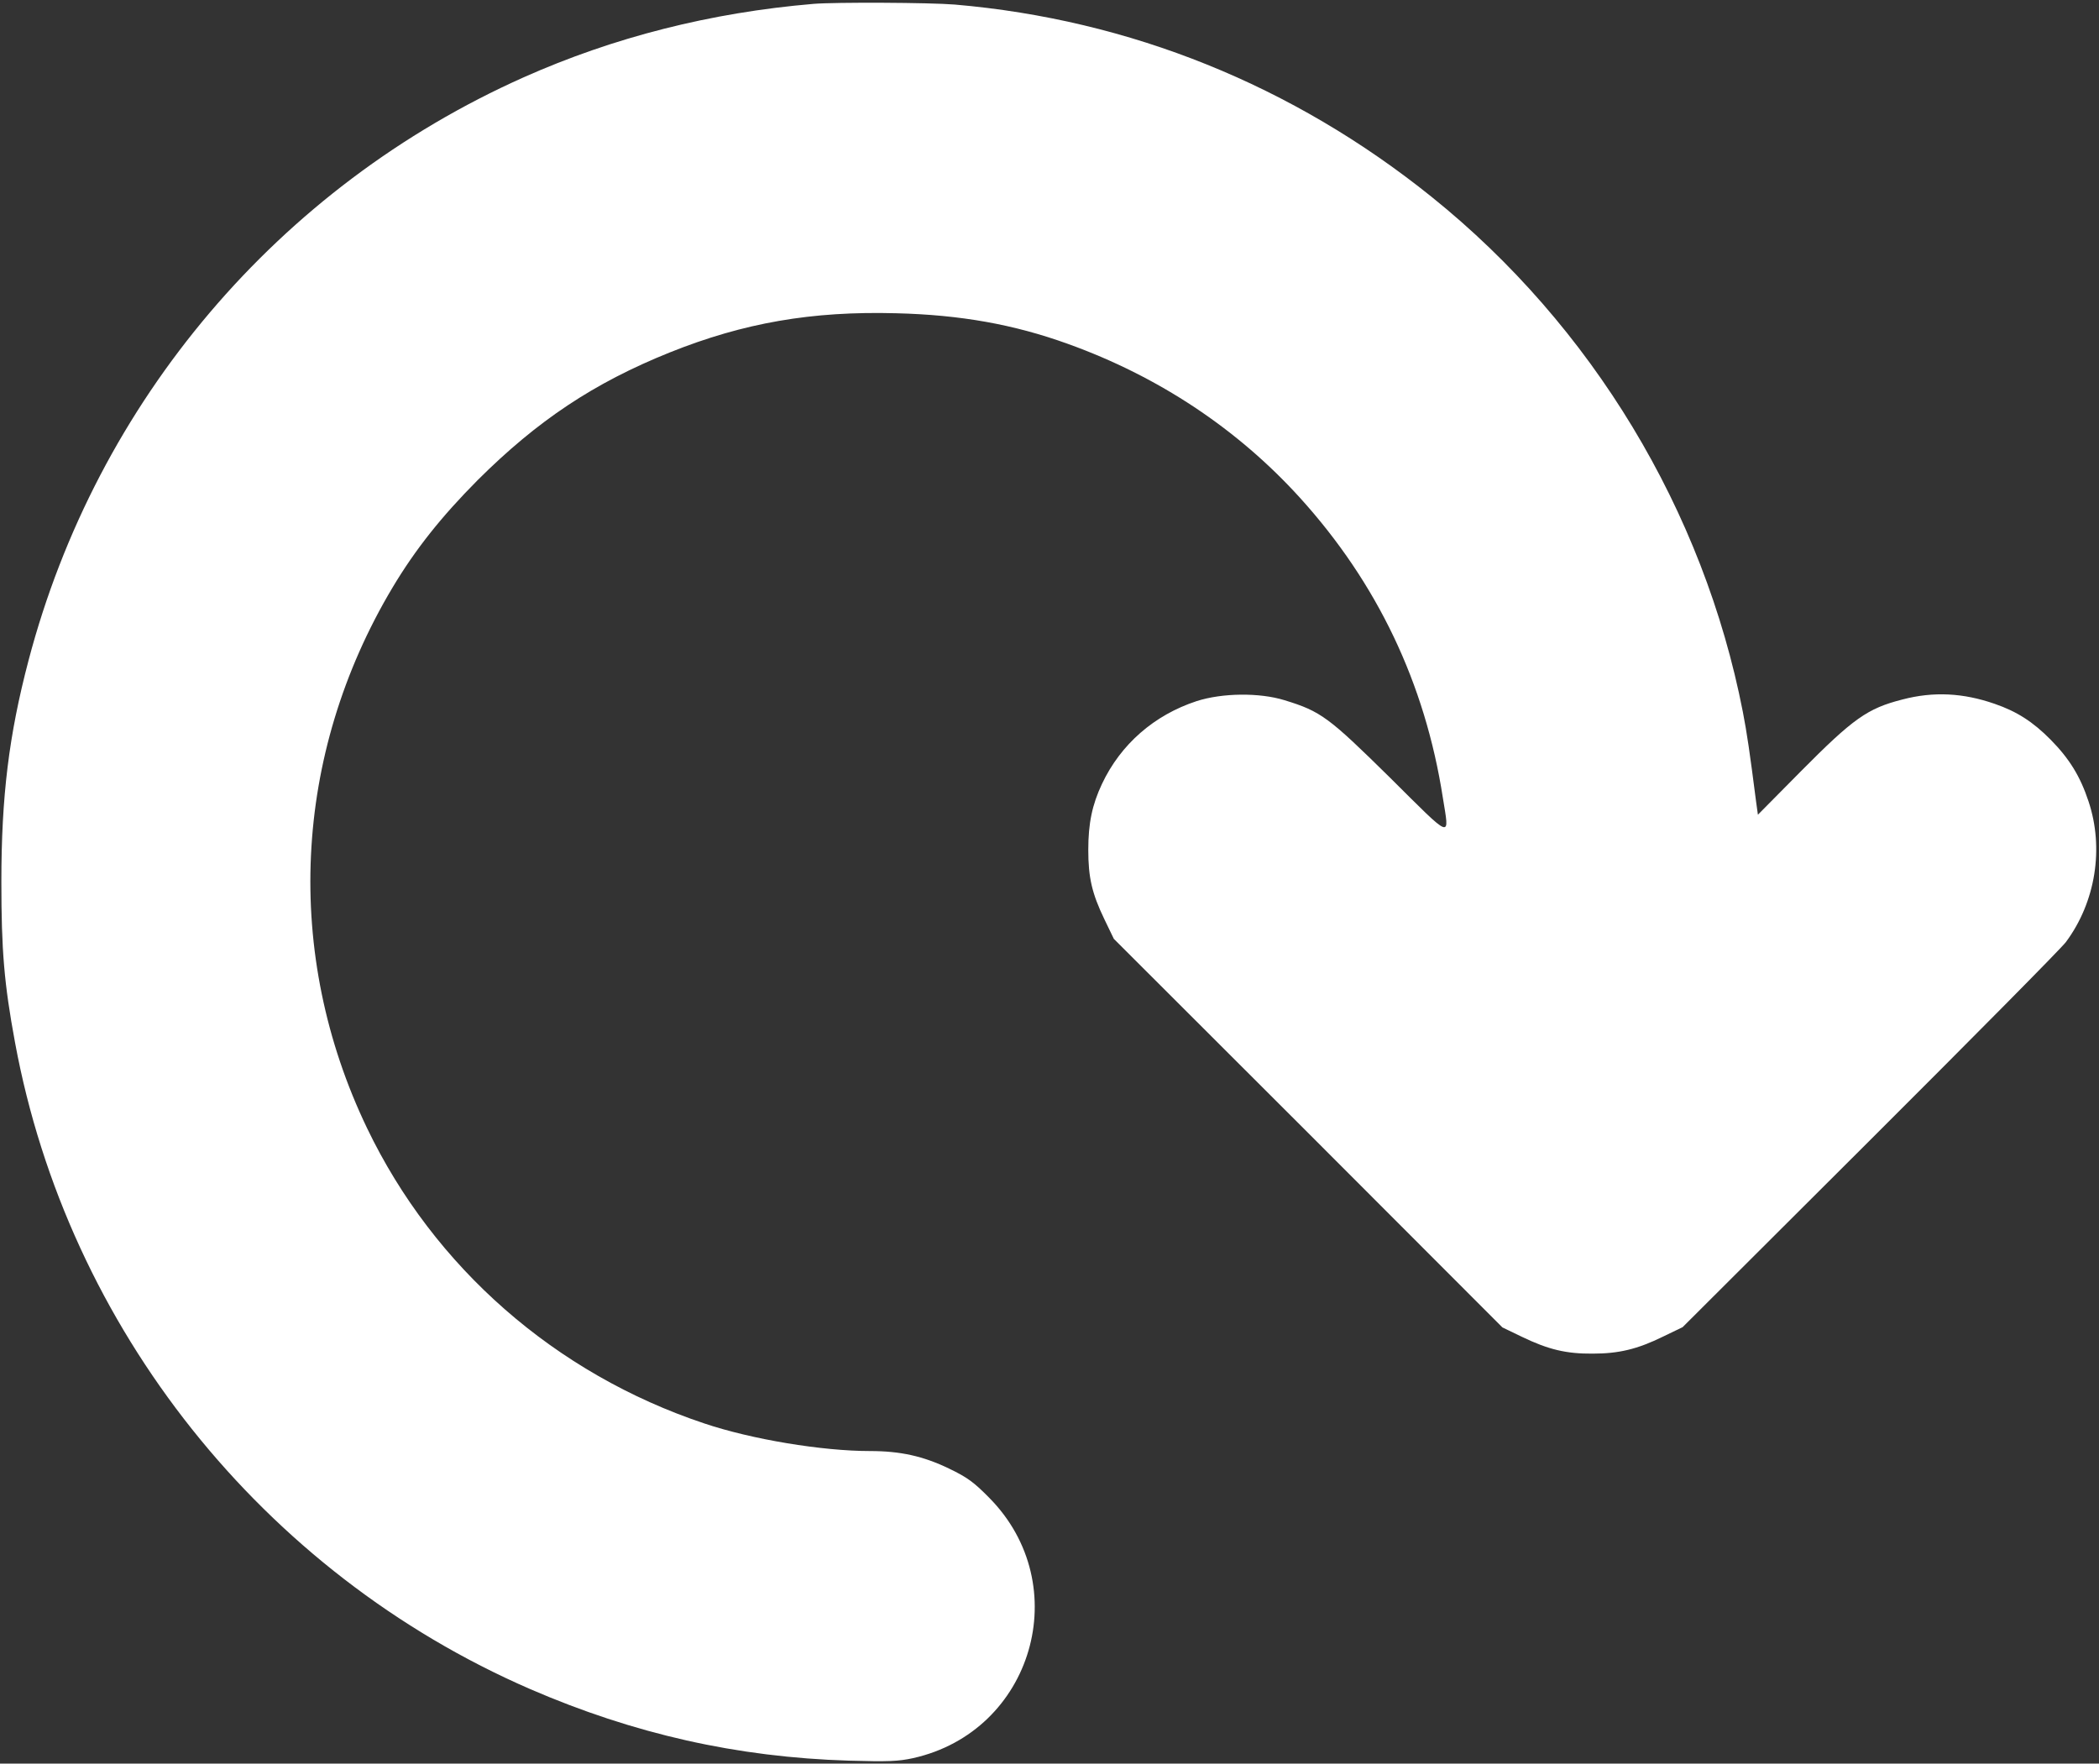 <?xml version="1.0" standalone="no"?>
<!DOCTYPE svg PUBLIC "-//W3C//DTD SVG 20010904//EN"
 "http://www.w3.org/TR/2001/REC-SVG-20010904/DTD/svg10.dtd">
<svg version="1.0" xmlns="http://www.w3.org/2000/svg"
 width="920pt" height="773pt" viewBox="0 0 920 773"
 preserveAspectRatio="xMidYMid meet">

<rect x="0" y="0" width="920" height="773" fill="#333333" stroke="none"/>

<g transform="translate(0,773) scale(0.1,-0.1)"
fill="#FFFFFF" stroke="none">
<path d="M3565 7713 c-449 -38 -875 -146 -1270 -322 -1074 -479 -1871 -1419
-2170 -2556 -86 -327 -119 -596 -119 -970 0 -300 12 -446 60 -705 231 -1251
1086 -2324 2257 -2833 455 -197 907 -299 1397 -314 173 -5 218 -3 282 11 525
117 713 759 333 1142 -67 68 -96 89 -175 127 -114 55 -214 77 -347 77 -209 0
-518 51 -726 121 -653 218 -1185 684 -1478 1294 -367 764 -326 1636 111 2369
101 169 215 312 374 472 262 261 510 426 841 559 324 130 623 182 993 172 283
-7 516 -49 752 -134 398 -143 744 -373 1018 -675 338 -373 548 -812 626 -1314
29 -182 47 -189 -231 87 -270 266 -303 291 -463 340 -110 34 -273 32 -385 -4
-186 -61 -333 -189 -415 -363 -43 -91 -60 -173 -60 -289 0 -121 16 -191 71
-305 l41 -85 852 -851 851 -852 85 -41 c116 -56 195 -75 310 -74 115 0 196 19
310 75 l85 41 823 821 c453 452 839 842 857 867 130 175 168 411 99 617 -36
109 -84 187 -166 270 -78 79 -149 124 -245 157 -138 48 -268 55 -405 19 -153
-39 -215 -83 -445 -315 l-188 -190 -8 58 c-28 218 -40 300 -58 393 -172 882
-661 1692 -1364 2257 -608 489 -1322 777 -2090 843 -109 9 -524 11 -620 3z"/>
</g>
</svg>
